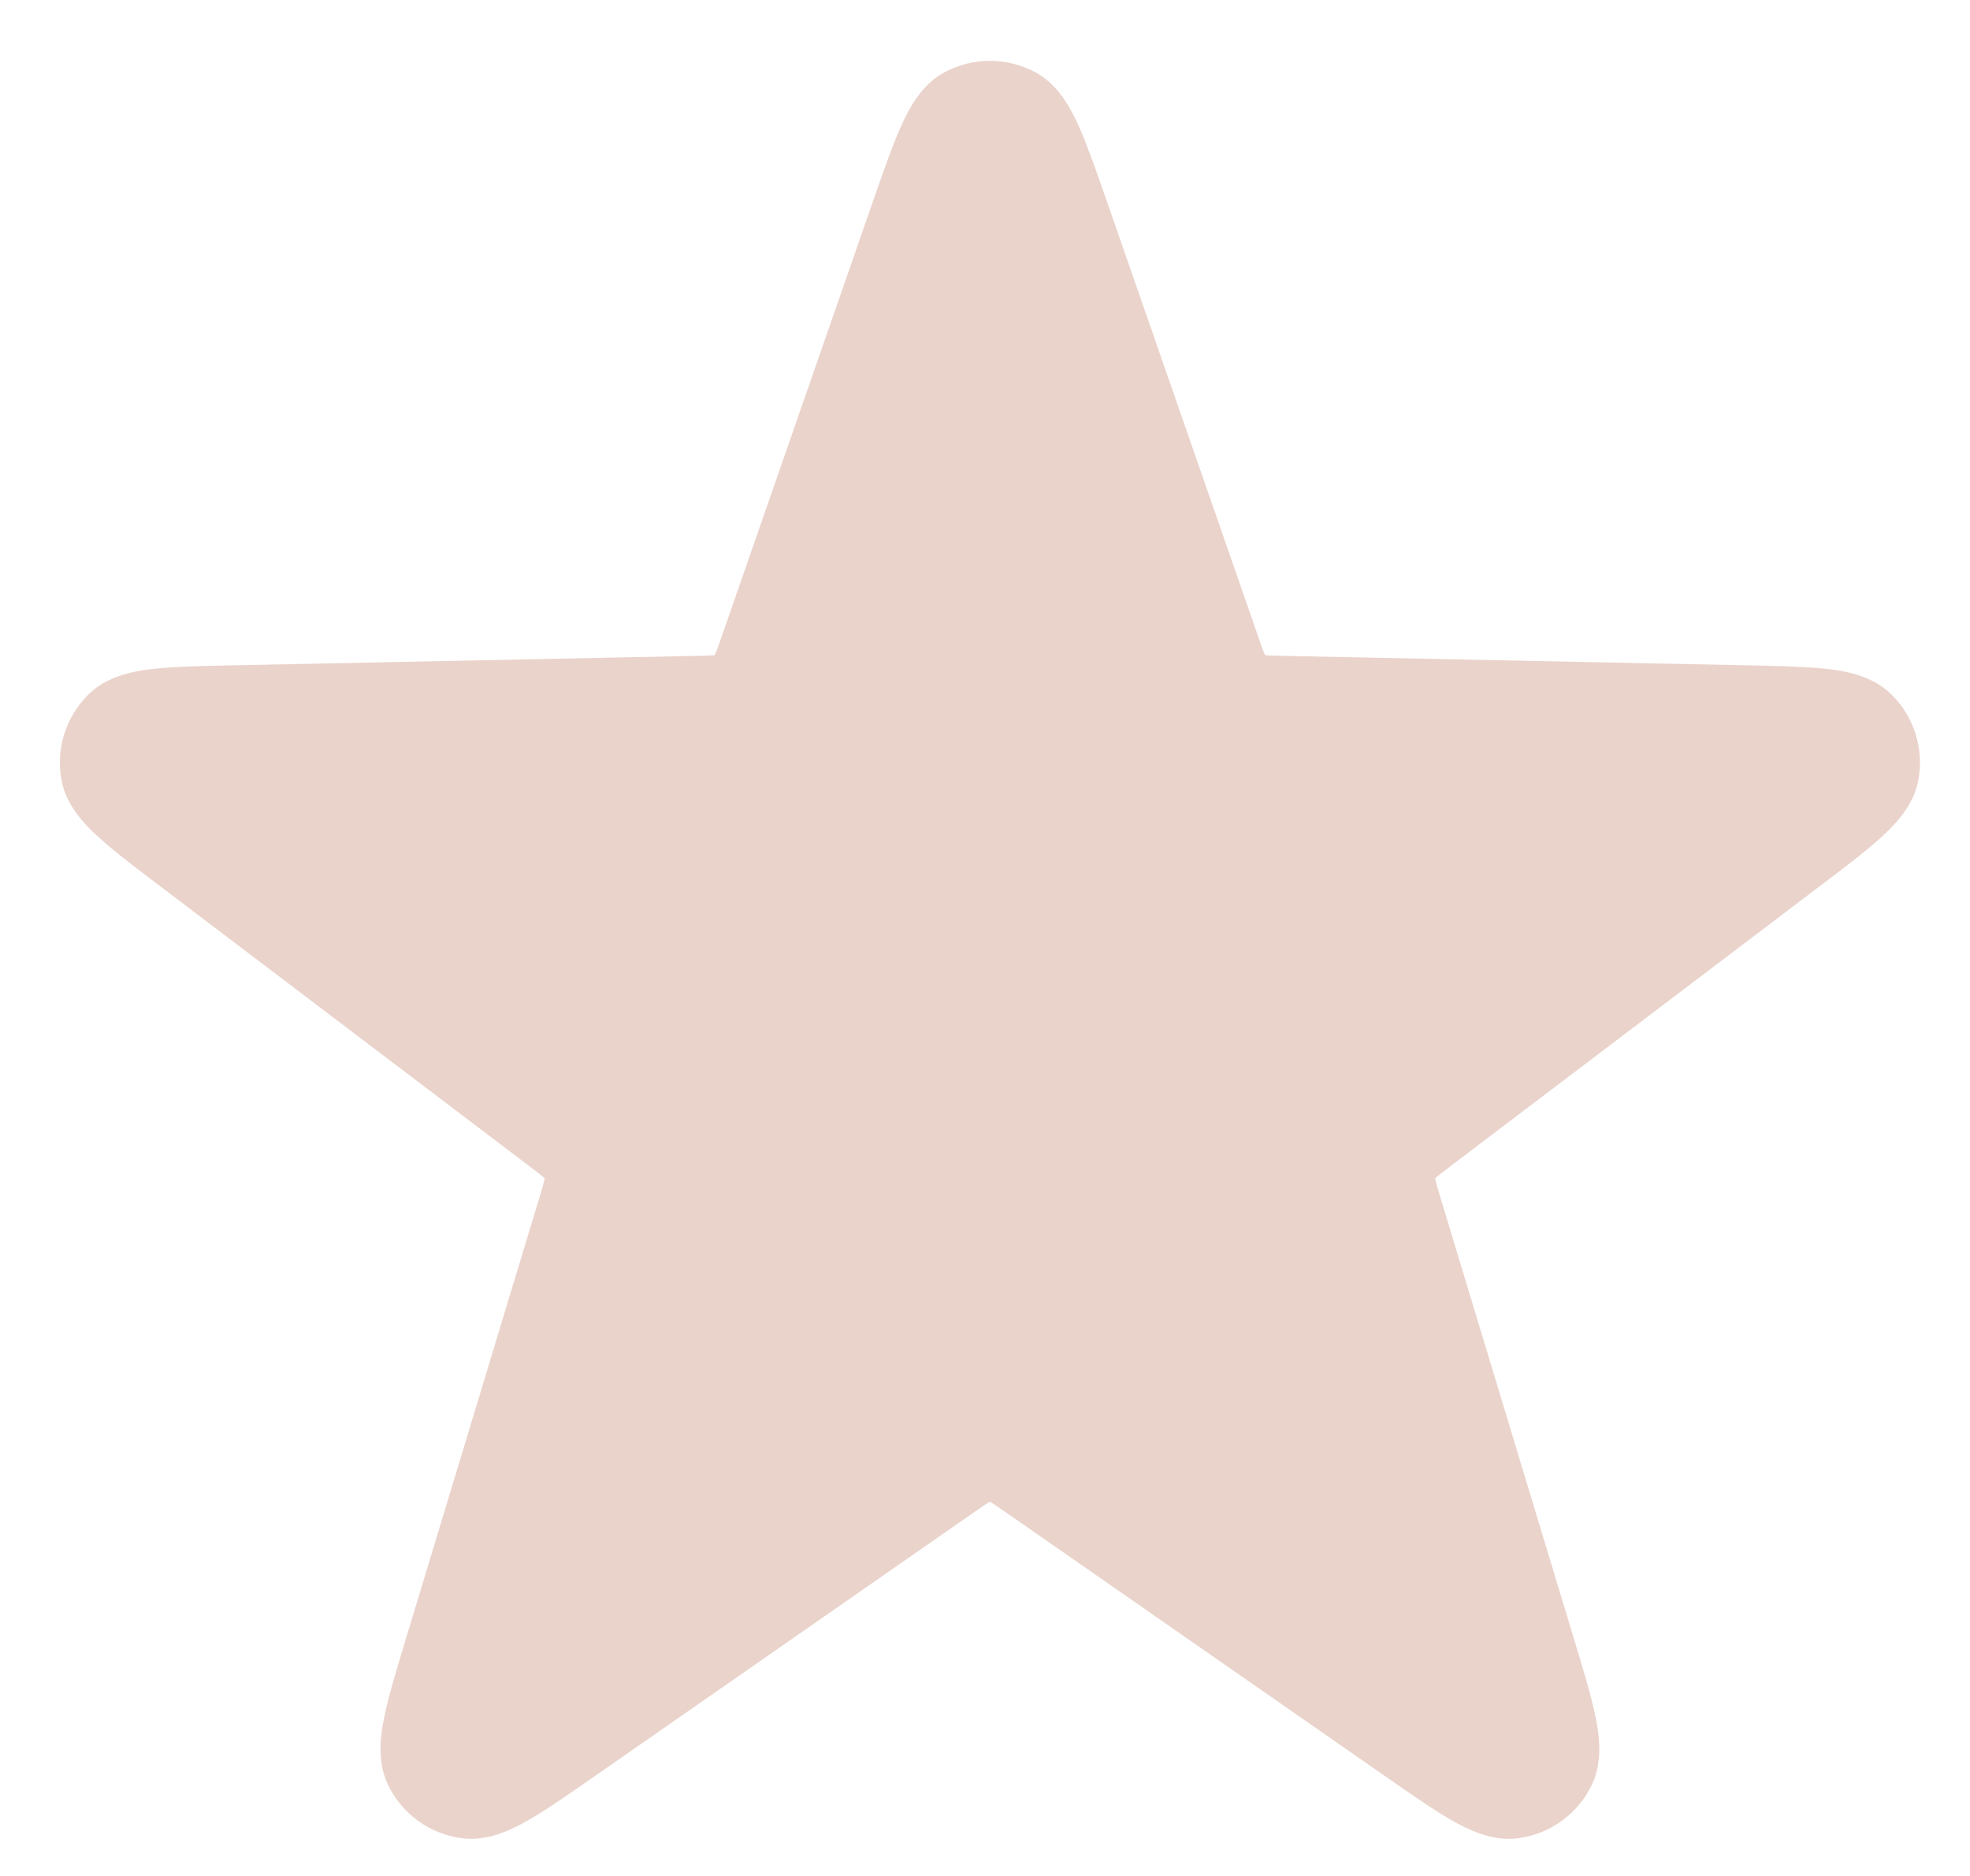 <svg width="21" height="20" viewBox="0 0 21 20" fill="none" xmlns="http://www.w3.org/2000/svg">
<path d="M9.765 2.348C10.007 1.654 10.127 1.307 10.305 1.211C10.46 1.128 10.645 1.128 10.8 1.211C10.978 1.307 11.098 1.654 11.34 2.348L12.934 6.934C13.002 7.131 13.037 7.23 13.098 7.303C13.153 7.368 13.223 7.419 13.301 7.451C13.39 7.487 13.495 7.489 13.704 7.493L18.558 7.592C19.292 7.607 19.659 7.615 19.806 7.755C19.933 7.876 19.99 8.052 19.958 8.225C19.922 8.424 19.63 8.646 19.044 9.089L15.175 12.023C15.009 12.149 14.926 12.212 14.875 12.293C14.83 12.366 14.803 12.447 14.797 12.532C14.791 12.628 14.821 12.728 14.881 12.928L16.287 17.575C16.5 18.278 16.606 18.629 16.518 18.812C16.443 18.97 16.292 19.079 16.119 19.102C15.918 19.129 15.616 18.92 15.014 18.5L11.028 15.727C10.857 15.608 10.771 15.548 10.678 15.525C10.596 15.505 10.509 15.505 10.427 15.525C10.334 15.548 10.248 15.608 10.076 15.727L6.091 18.5C5.489 18.92 5.187 19.129 4.987 19.102C4.813 19.079 4.663 18.97 4.587 18.812C4.499 18.629 4.605 18.278 4.818 17.575L6.224 12.928C6.284 12.728 6.315 12.628 6.308 12.532C6.302 12.447 6.275 12.366 6.23 12.293C6.179 12.212 6.096 12.149 5.93 12.023L2.061 9.089C1.476 8.646 1.183 8.424 1.147 8.225C1.115 8.052 1.173 7.876 1.299 7.755C1.446 7.615 1.813 7.607 2.547 7.592L7.401 7.493C7.61 7.489 7.715 7.487 7.804 7.451C7.882 7.419 7.952 7.368 8.007 7.303C8.068 7.23 8.103 7.131 8.171 6.934L9.765 2.348Z" fill="#EAD3CB" stroke="#EAD3CB" stroke-linecap="round" stroke-linejoin="round"/>
</svg>
